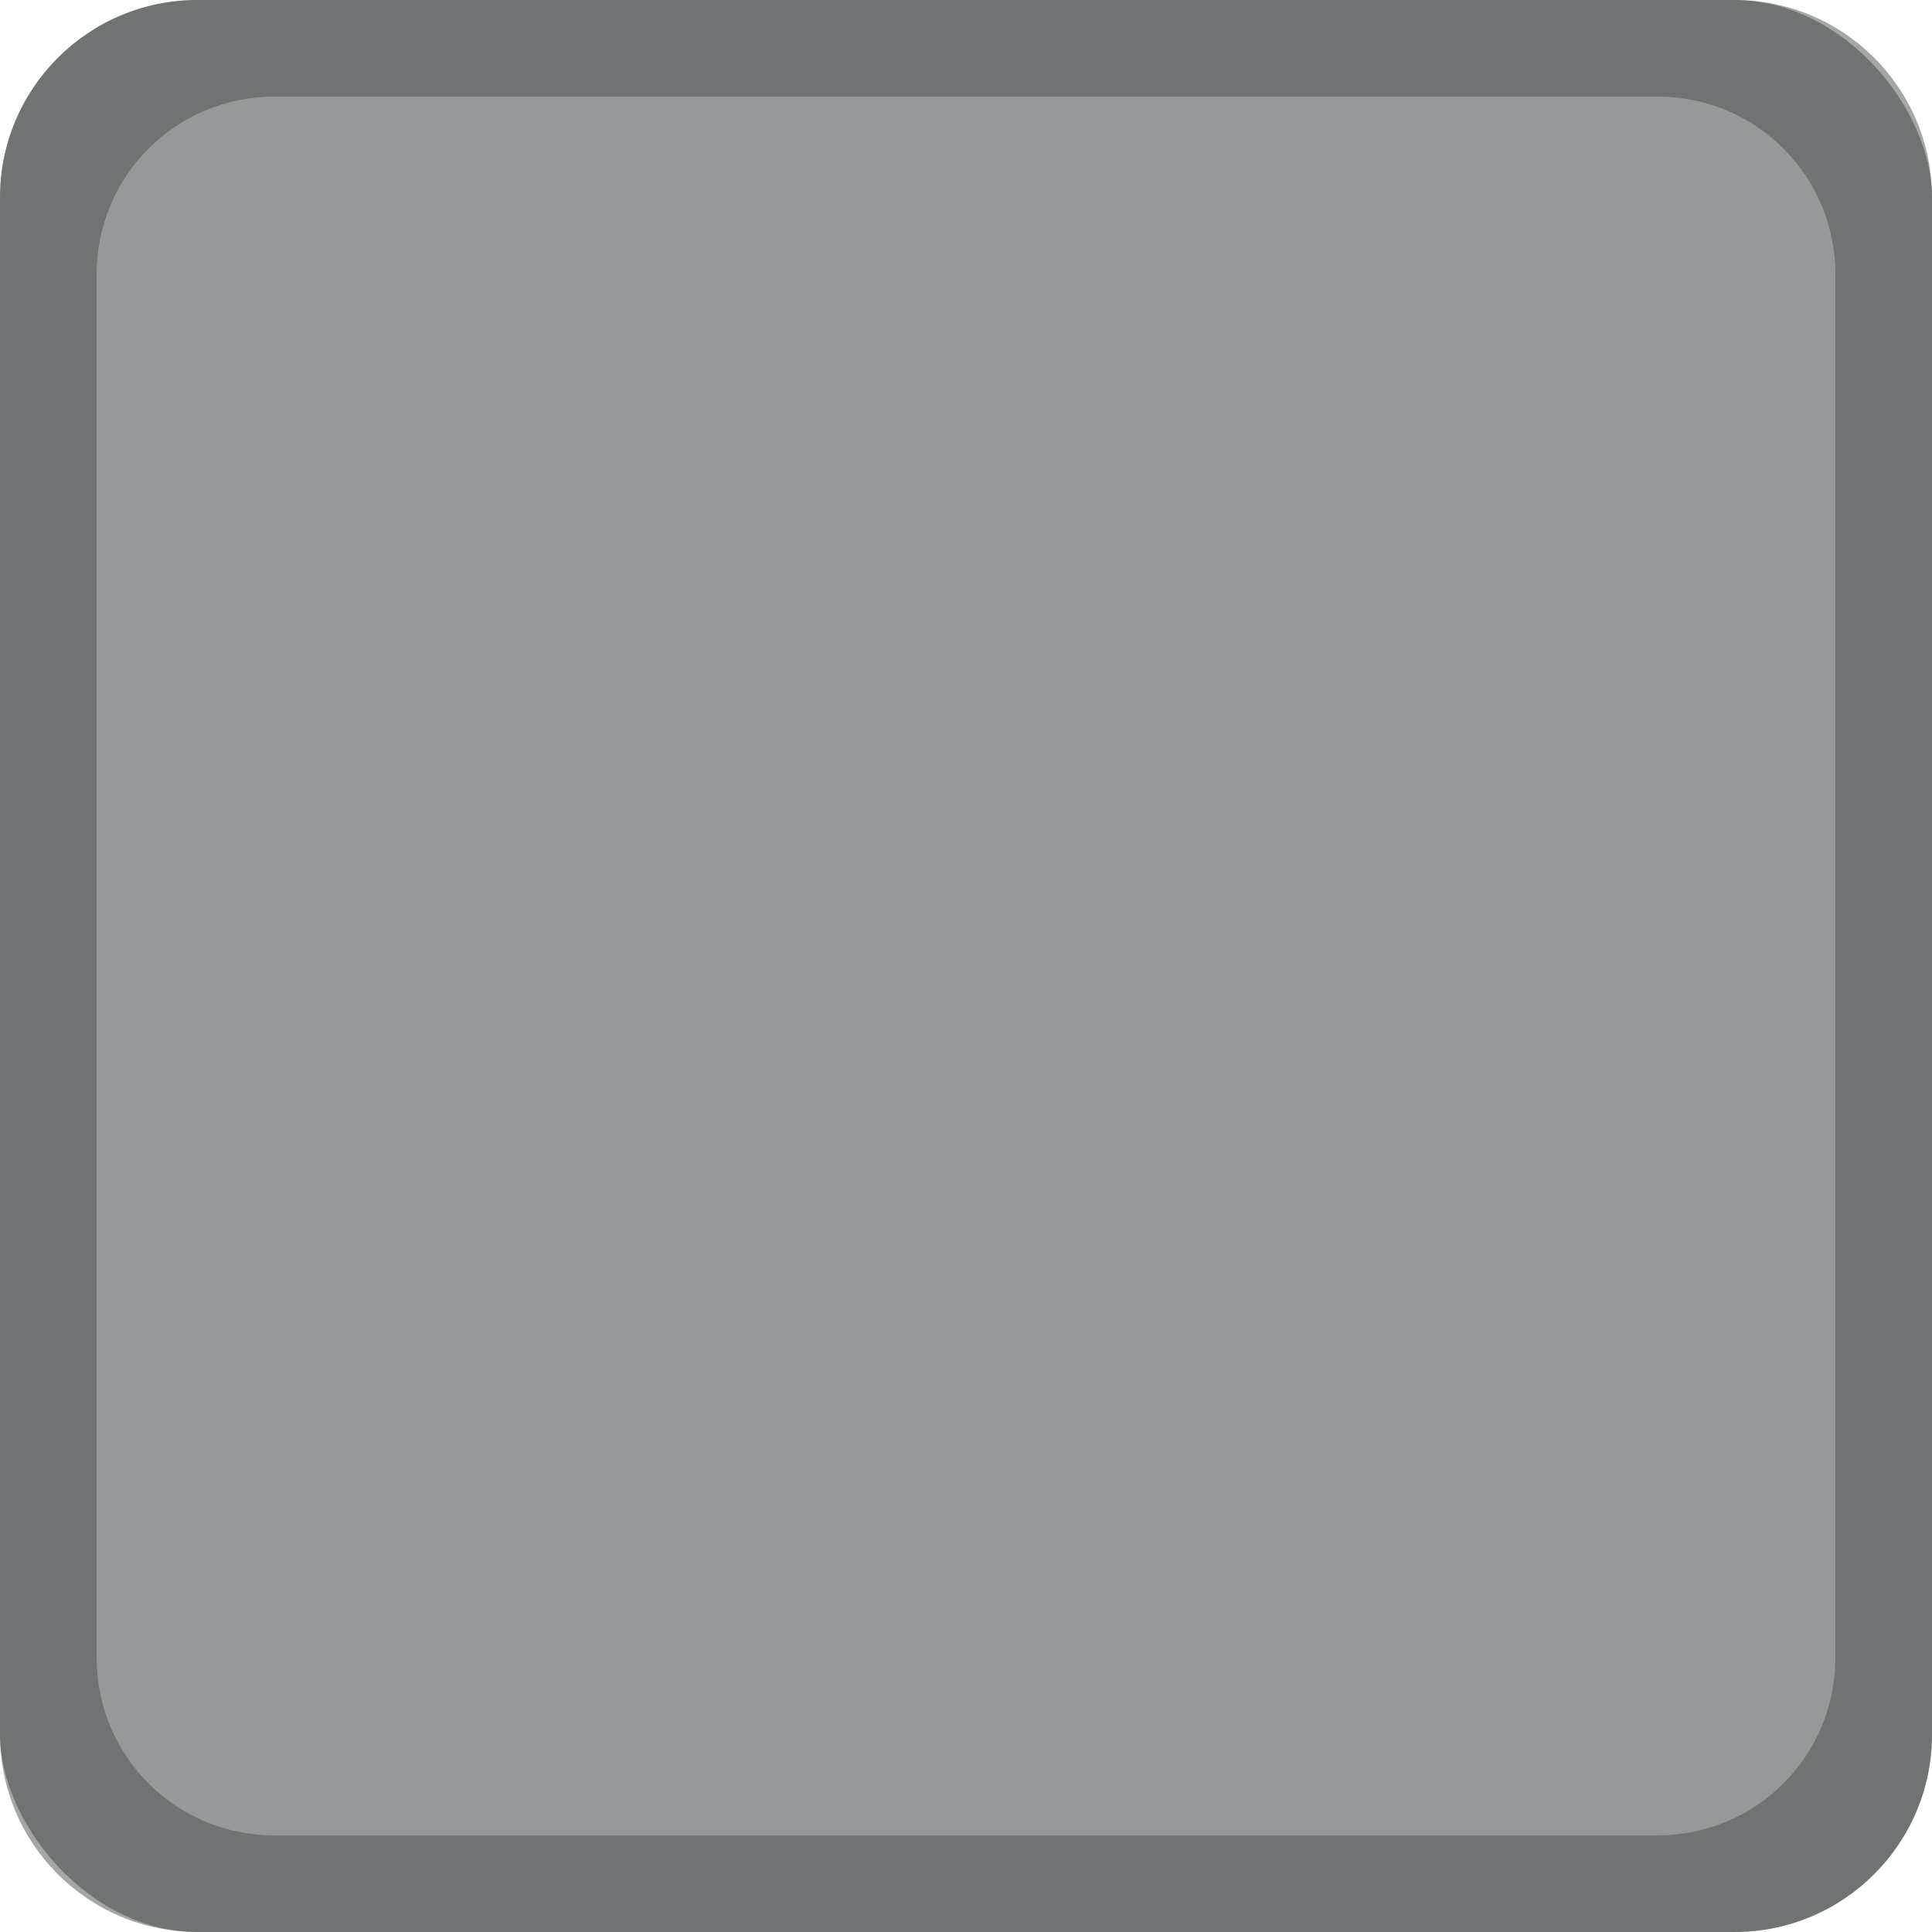 <?xml version="1.0" encoding="UTF-8" standalone="no"?>
<!-- Created with Inkscape (http://www.inkscape.org/) -->

<svg
   width="48"
   height="48"
   viewBox="0 0 12.7 12.7"
   version="1.1"
   id="svg1"
   inkscape:version="1.3.2 (091e20ef0f, 2023-11-25, custom)"
   sodipodi:docname="buttonBackground.svg"
   inkscape:export-filename="buttonBackground.png"
   inkscape:export-xdpi="512"
   inkscape:export-ydpi="512"
   xmlns:inkscape="http://www.inkscape.org/namespaces/inkscape"
   xmlns:sodipodi="http://sodipodi.sourceforge.net/DTD/sodipodi-0.dtd"
   xmlns="http://www.w3.org/2000/svg"
   xmlns:svg="http://www.w3.org/2000/svg">
  <sodipodi:namedview
     id="namedview1"
     pagecolor="#ffffff"
     bordercolor="#000000"
     borderopacity="0.25"
     inkscape:showpageshadow="2"
     inkscape:pageopacity="0.0"
     inkscape:pagecheckerboard="0"
     inkscape:deskcolor="#d1d1d1"
     inkscape:document-units="mm"
     inkscape:zoom="8.3541668"
     inkscape:cx="4.5486284"
     inkscape:cy="22.862843"
     inkscape:window-width="1920"
     inkscape:window-height="1006"
     inkscape:window-x="1680"
     inkscape:window-y="0"
     inkscape:window-maximized="1"
     inkscape:current-layer="layer1" />
  <defs
     id="defs1" />
  <g
     inkscape:label="Layer 1"
     inkscape:groupmode="layer"
     id="layer1">
    <rect
       style="fill:#7d8080;fill-opacity:0.802;stroke:none;stroke-width:0.125"
       id="rect4"
       width="12.7"
       height="12.7"
       x="0"
       y="0"
       ry="1.299" />
    <path
       id="rect1"
       style="fill:#4c4d4d;fill-opacity:0.498;stroke:none;stroke-width:0.125"
       d="M 1.299 0 C 0.58 1.5666465e-16 -1.9073486e-07 0.58 -1.9073486e-07 1.299 L -1.9073486e-07 11.401 C -1.9073486e-07 12.12 0.58 12.7 1.299 12.7 L 11.401 12.7 C 12.12 12.7 12.7 12.12 12.7 11.401 L 12.7 1.299 C 12.7 0.58 12.12 0 11.401 0 L 1.299 0 z M 1.804 0.635 L 10.896 0.635 C 11.544 0.635 12.065 1.156 12.065 1.804 L 12.065 10.896 C 12.065 11.544 11.544 12.065 10.896 12.065 L 1.804 12.065 C 1.156 12.065 0.635 11.544 0.635 10.896 L 0.635 1.804 C 0.635 1.156 1.156 0.635 1.804 0.635 z " />
  </g>
</svg>
